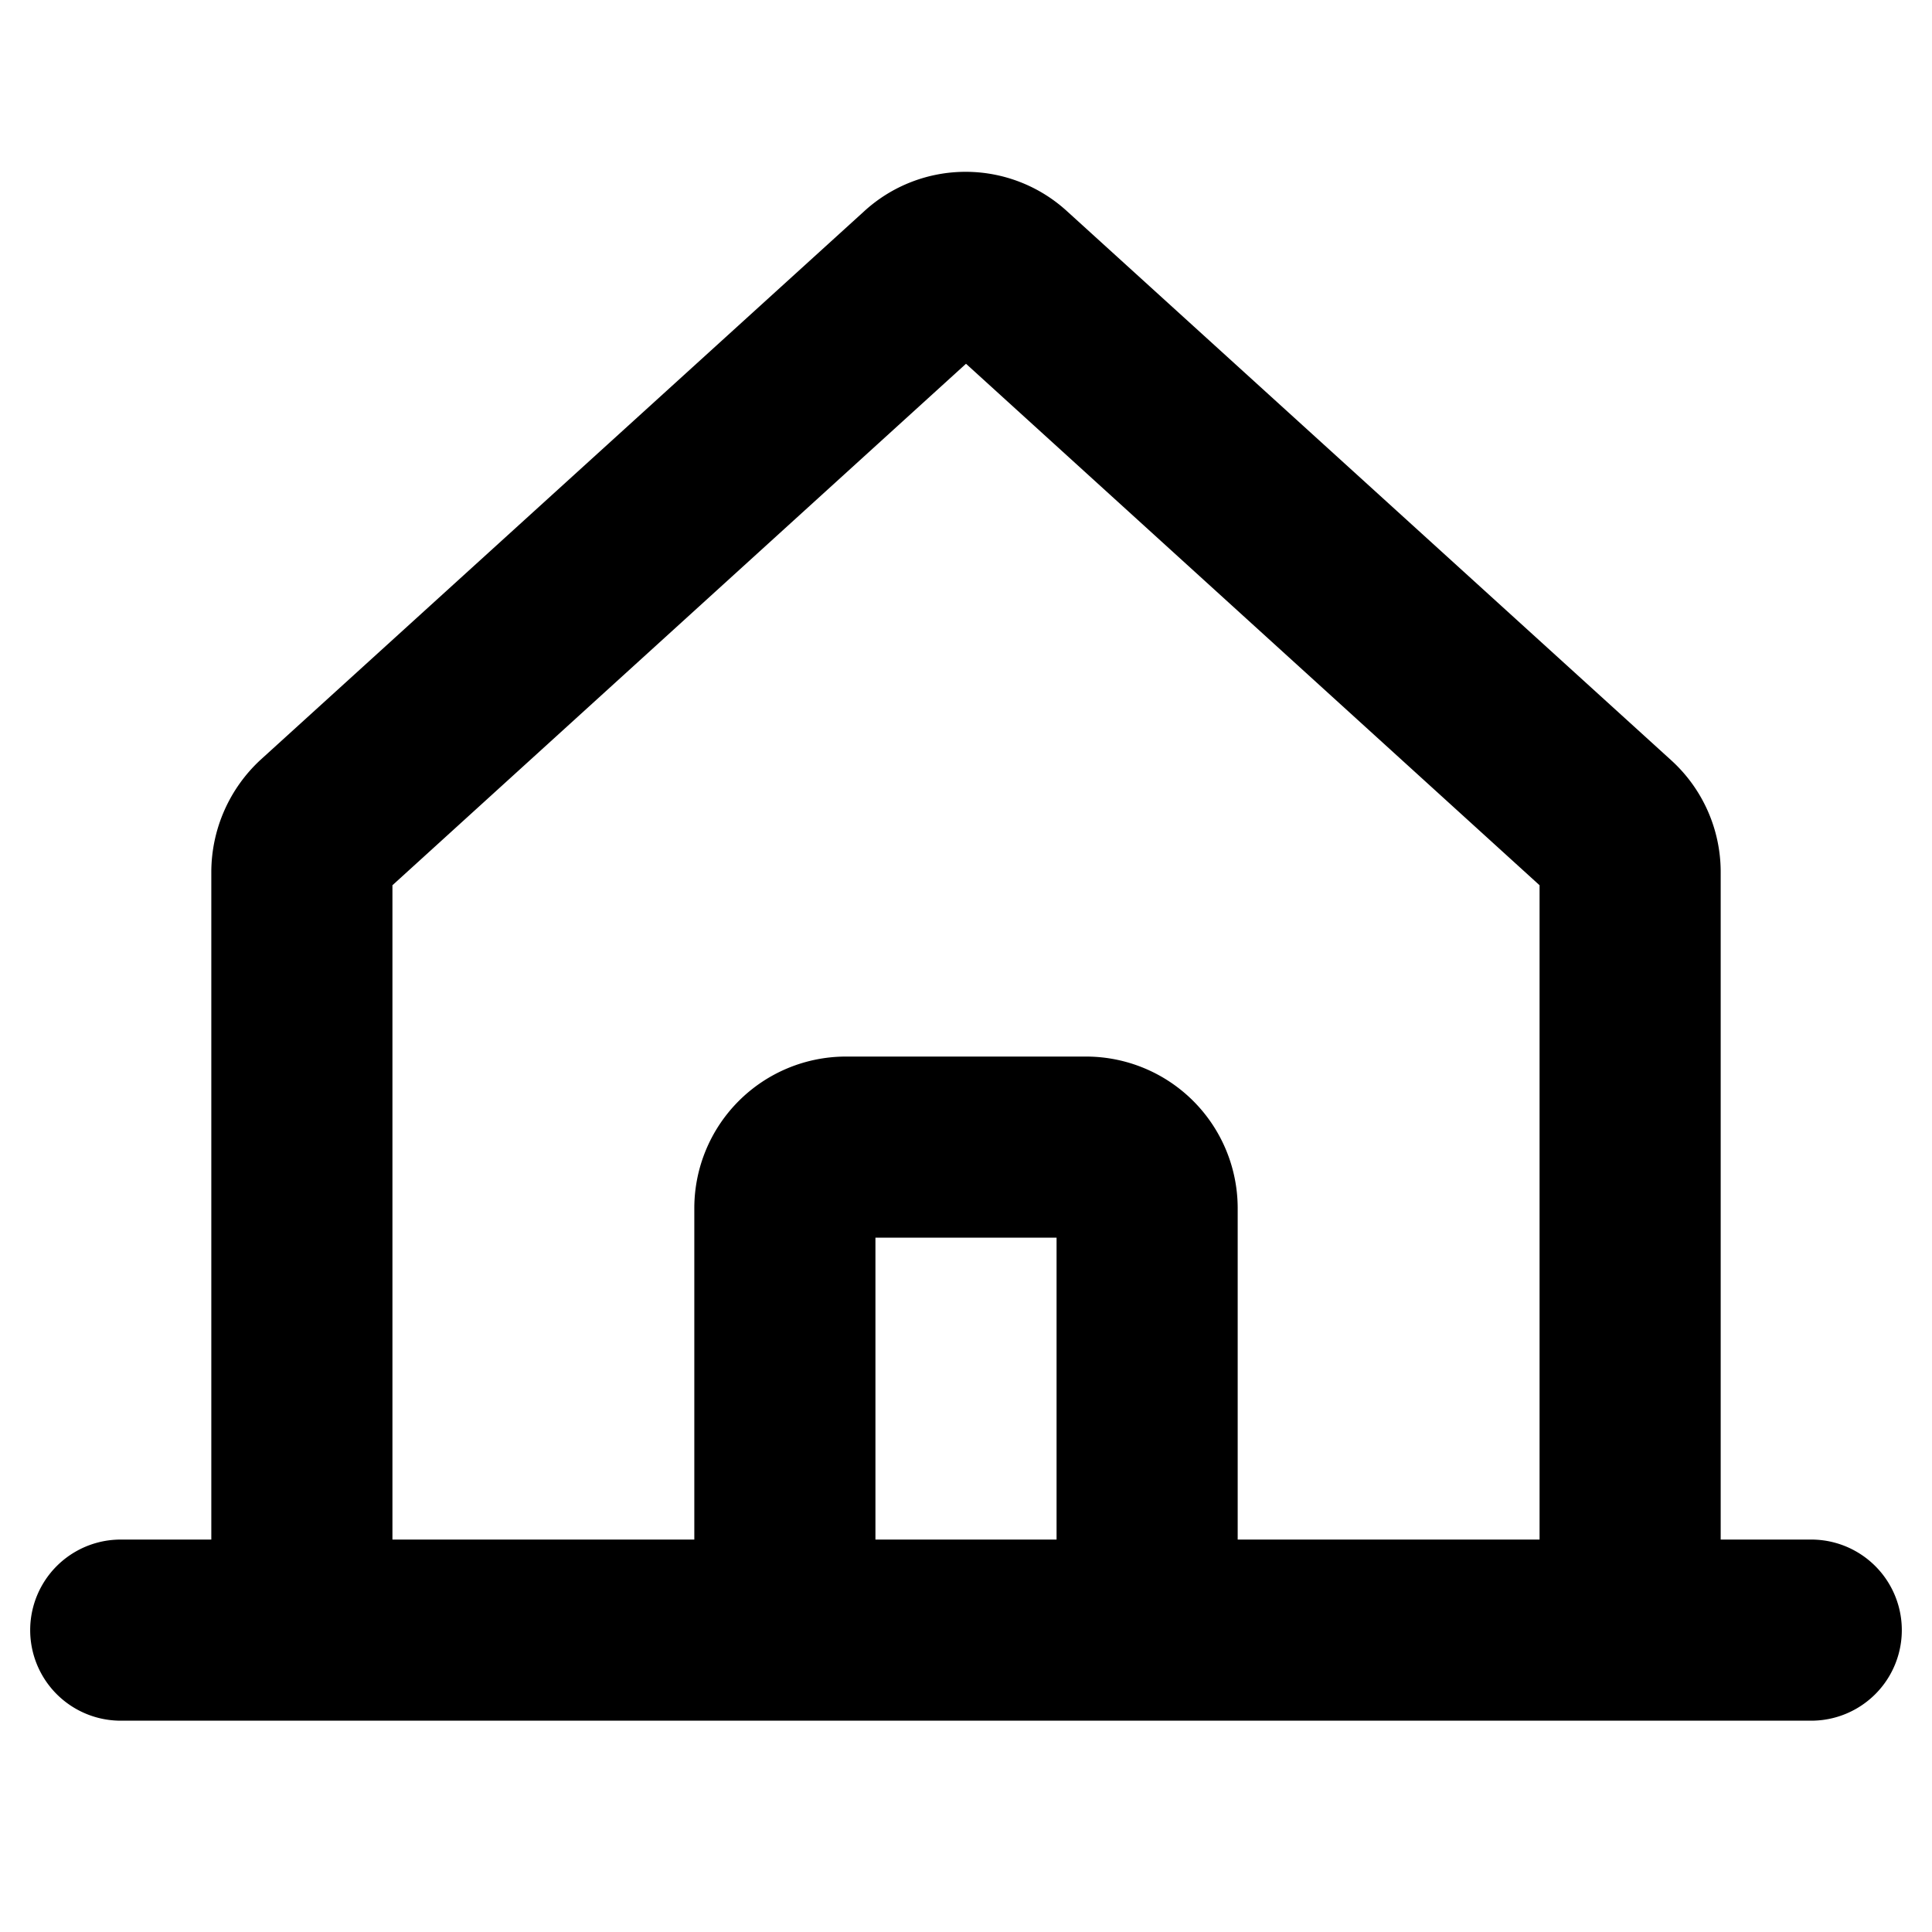 <svg xmlns="http://www.w3.org/2000/svg" viewBox="0 0 256 256" fill="currentColor"><path d="M240,204H228V115.5a20,20,0,0,0-6.6-14.8L141.4,28a19.9,19.9,0,0,0-26.9,0l-80,72.7A20.3,20.3,0,0,0,28,115.5V204H16a12,12,0,0,0,0,24H240a12,12,0,0,0,0-24ZM52,117.3l76-69.1,76,69.1V204H164V160a20.1,20.1,0,0,0-20-20H112a20.1,20.1,0,0,0-20,20v44H52ZM140,204H116V164h24Z"/></svg>